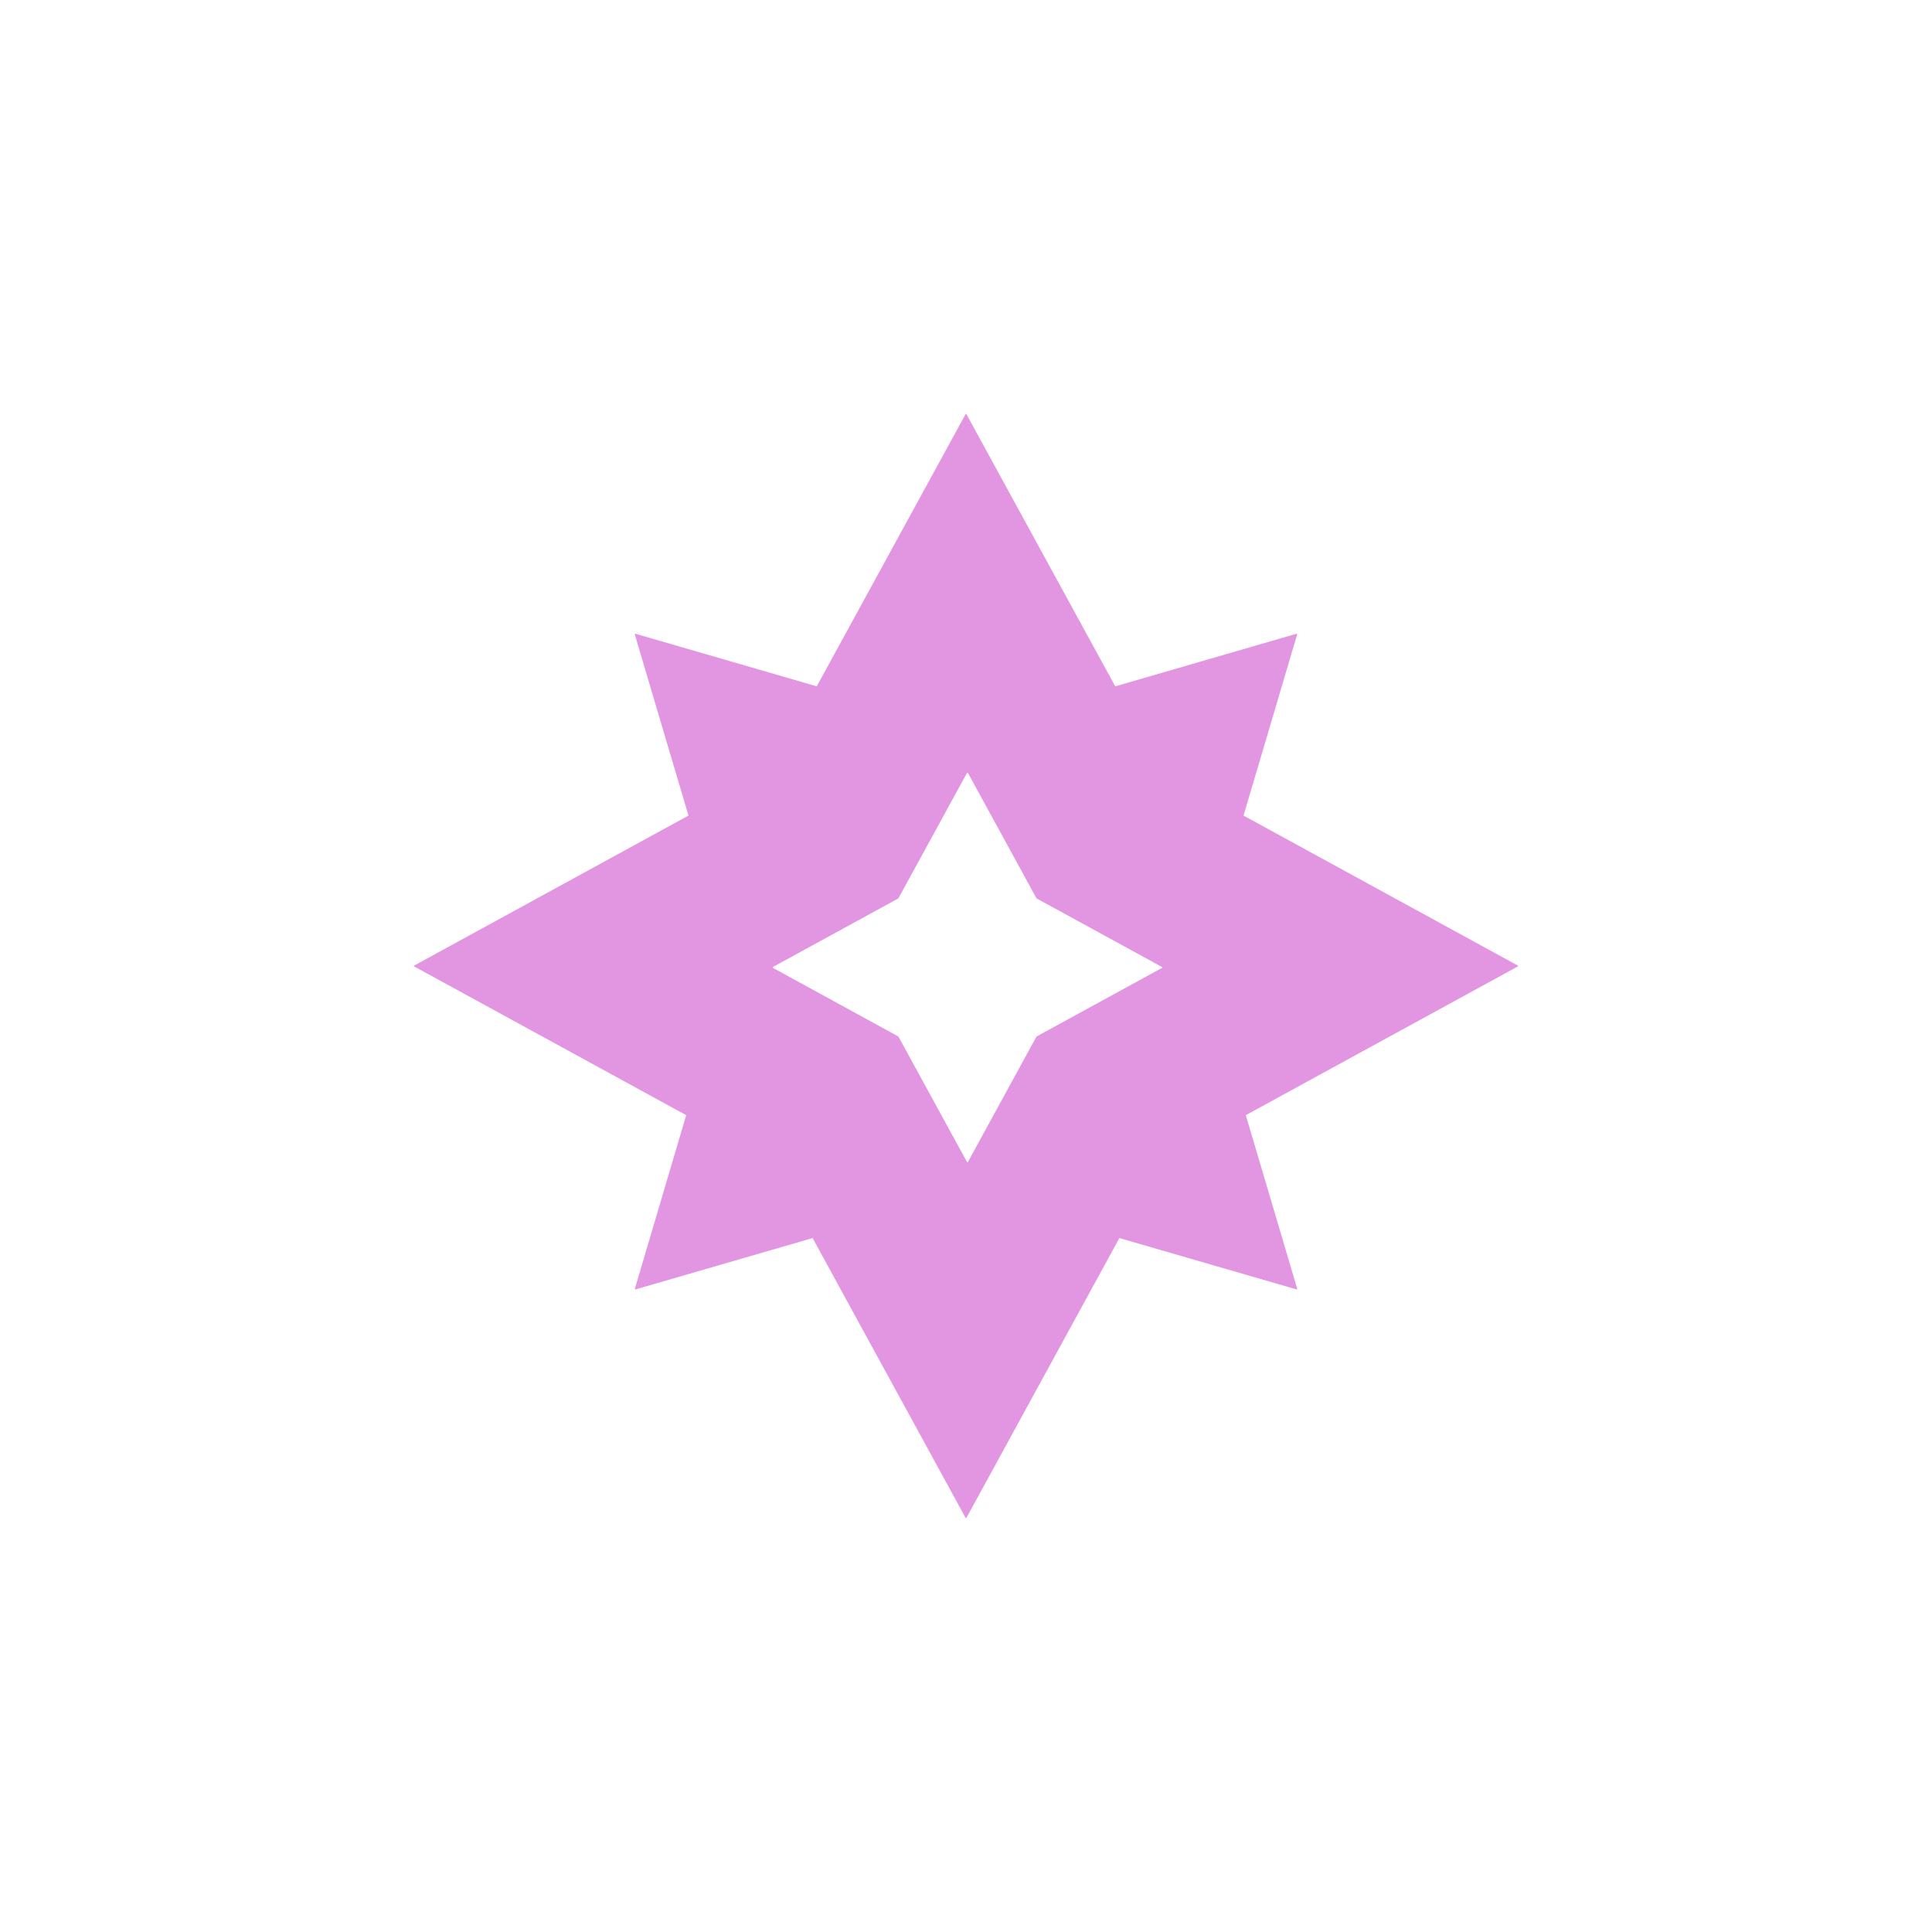 <svg xmlns="http://www.w3.org/2000/svg" width="28" height="28" fill="none" viewBox="0 0 28 28">
  <path fill="#E296E1" fill-rule="evenodd" d="m9.21 18.687 2.567-.744 2.216 4.053c.003.005.01.005.014 0l2.216-4.053 2.567.744a.008.008 0 0 0 .01-.01l-.745-2.515 3.941-2.155a.008.008 0 0 0 0-.014l-3.974-2.173.777-2.625a.008.008 0 0 0-.01-.01l-2.626.762-2.156-3.943a.008.008 0 0 0-.014 0l-2.156 3.943-2.627-.762a.008.008 0 0 0-.01.01l.778 2.625-3.974 2.173a.008.008 0 0 0 0 .014l3.941 2.155-.744 2.516a.008.008 0 0 0 .01.01Zm1.992-4.66 1.818.995.994 1.818c.003.005.01.005.014 0l.994-1.818 1.818-.994a.008.008 0 0 0 0-.014l-1.818-.994-.994-1.818a.008.008 0 0 0-.014 0l-.994 1.818-1.818.994a.008.008 0 0 0 0 .014Z" clip-rule="evenodd"/>
</svg>
